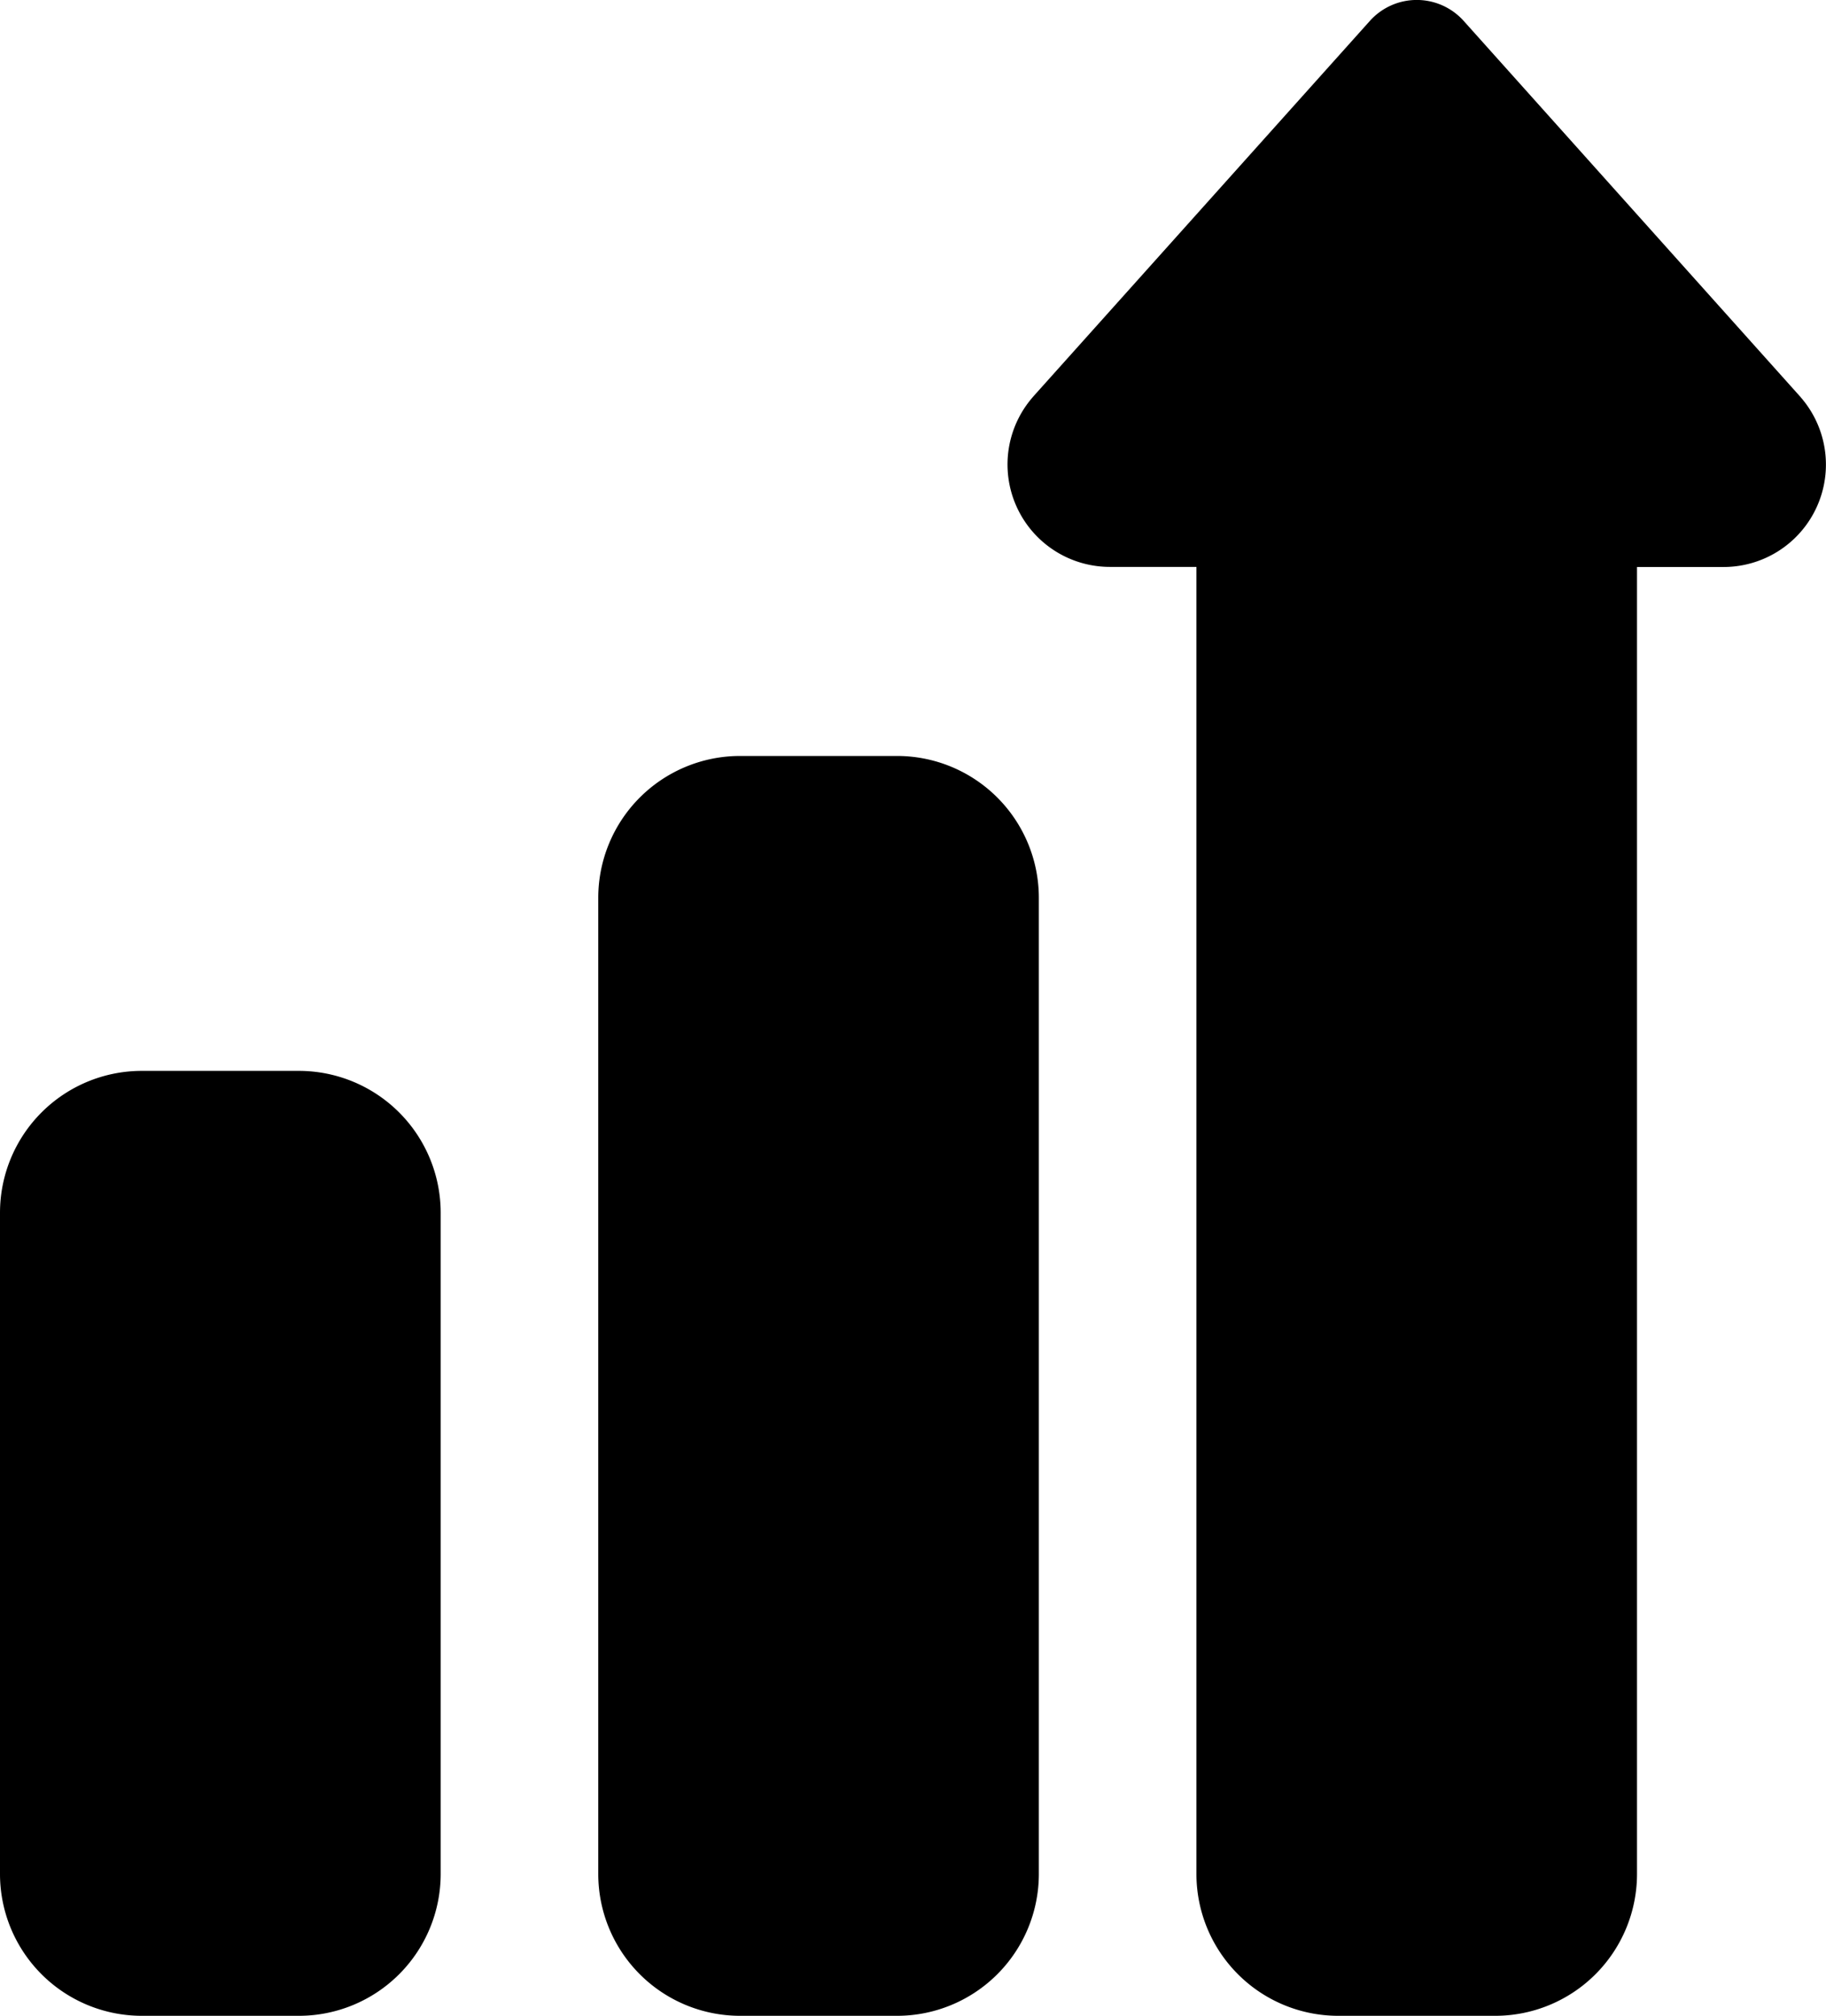 
<svg xmlns="http://www.w3.org/2000/svg" width="18.783" height="20.727" viewBox="0 0 18.783 20.727">
  <g id="graph" transform="translate(-23.988)">
    <path id="Path_108988" data-name="Path 108988" d="M179.065,204.954h-1.619a1.459,1.459,0,0,1-1.457-1.457v-10.04A1.459,1.459,0,0,1,177.445,192h1.619a1.459,1.459,0,0,1,1.457,1.457V203.5A1.459,1.459,0,0,1,179.065,204.954Z" transform="translate(-145.847 -184.227)"/>
    <path id="Path_108989" data-name="Path 108989" d="M27.065,281.716H25.445a1.459,1.459,0,0,1-1.457-1.457v-6.8A1.459,1.459,0,0,1,25.445,272h1.619a1.459,1.459,0,0,1,1.457,1.457v6.8A1.459,1.459,0,0,1,27.065,281.716Z" transform="translate(0 -260.989)"/>
    <path id="Path_108990" data-name="Path 108990" d="M284.984,20.727h-1.619a1.459,1.459,0,0,1-1.457-1.457V5.829h-.89a1.053,1.053,0,0,1-.8-1.738l.009-.011L283.692.215a.648.648,0,0,1,.965,0l3.464,3.866.009.011a1.053,1.053,0,0,1-.8,1.738h-.89v13.44A1.459,1.459,0,0,1,284.984,20.727Z" transform="translate(-245.613 0)"/>
  </g>
</svg>
